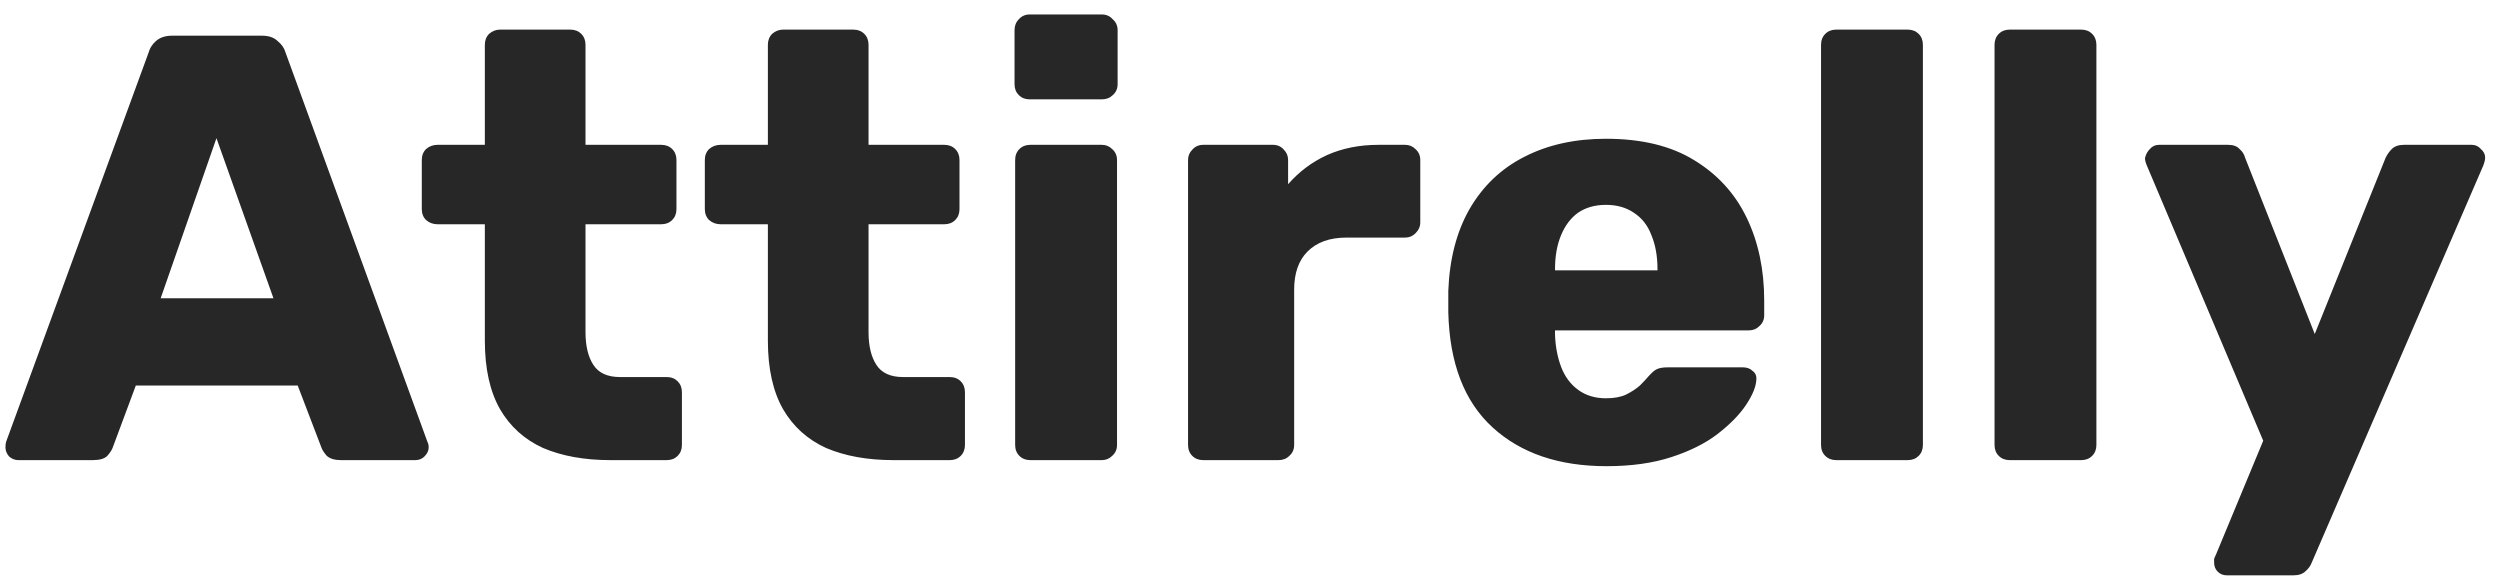 <svg width="163" height="38" viewBox="0 0 163 38" fill="none" xmlns="http://www.w3.org/2000/svg">
<path d="M1.186 30C0.975 30 0.777 29.921 0.593 29.763C0.435 29.578 0.356 29.381 0.356 29.17C0.356 29.038 0.369 28.919 0.395 28.814L9.686 3.434C9.765 3.144 9.923 2.893 10.16 2.682C10.424 2.445 10.779 2.327 11.227 2.327H17.078C17.526 2.327 17.869 2.445 18.106 2.682C18.37 2.893 18.541 3.144 18.62 3.434L27.871 28.814C27.924 28.919 27.95 29.038 27.95 29.17C27.95 29.381 27.858 29.578 27.673 29.763C27.515 29.921 27.317 30 27.08 30H22.218C21.822 30 21.519 29.908 21.308 29.723C21.124 29.512 21.005 29.328 20.953 29.17L19.411 25.137H8.855L7.353 29.17C7.3 29.328 7.182 29.512 6.997 29.723C6.813 29.908 6.497 30 6.049 30H1.186ZM10.476 19.445H17.829L14.113 9.008L10.476 19.445ZM39.796 30C38.109 30 36.646 29.736 35.408 29.209C34.195 28.656 33.26 27.812 32.601 26.679C31.942 25.52 31.612 24.03 31.612 22.212V14.621H28.529C28.239 14.621 27.988 14.529 27.778 14.345C27.593 14.16 27.501 13.923 27.501 13.633V10.431C27.501 10.141 27.593 9.904 27.778 9.719C27.988 9.535 28.239 9.443 28.529 9.443H31.612V2.92C31.612 2.63 31.705 2.393 31.889 2.208C32.1 2.024 32.337 1.931 32.601 1.931H37.187C37.477 1.931 37.714 2.024 37.898 2.208C38.083 2.393 38.175 2.63 38.175 2.92V9.443H43.117C43.407 9.443 43.644 9.535 43.828 9.719C44.013 9.904 44.105 10.141 44.105 10.431V13.633C44.105 13.923 44.013 14.16 43.828 14.345C43.644 14.529 43.407 14.621 43.117 14.621H38.175V21.659C38.175 22.555 38.346 23.266 38.689 23.793C39.032 24.32 39.611 24.584 40.428 24.584H43.472C43.762 24.584 43.999 24.676 44.184 24.861C44.368 25.045 44.461 25.282 44.461 25.572V29.012C44.461 29.302 44.368 29.539 44.184 29.723C43.999 29.908 43.762 30 43.472 30H39.796ZM58.25 30C56.563 30 55.1 29.736 53.862 29.209C52.649 28.656 51.714 27.812 51.055 26.679C50.396 25.52 50.066 24.03 50.066 22.212V14.621H46.983C46.693 14.621 46.443 14.529 46.232 14.345C46.047 14.16 45.955 13.923 45.955 13.633V10.431C45.955 10.141 46.047 9.904 46.232 9.719C46.443 9.535 46.693 9.443 46.983 9.443H50.066V2.92C50.066 2.63 50.159 2.393 50.343 2.208C50.554 2.024 50.791 1.931 51.055 1.931H55.641C55.931 1.931 56.168 2.024 56.352 2.208C56.537 2.393 56.629 2.63 56.629 2.92V9.443H61.571C61.861 9.443 62.098 9.535 62.282 9.719C62.467 9.904 62.559 10.141 62.559 10.431V13.633C62.559 13.923 62.467 14.16 62.282 14.345C62.098 14.529 61.861 14.621 61.571 14.621H56.629V21.659C56.629 22.555 56.8 23.266 57.143 23.793C57.486 24.32 58.065 24.584 58.882 24.584H61.926C62.216 24.584 62.454 24.676 62.638 24.861C62.822 25.045 62.915 25.282 62.915 25.572V29.012C62.915 29.302 62.822 29.539 62.638 29.723C62.454 29.908 62.216 30 61.926 30H58.25ZM67.176 30C66.886 30 66.649 29.908 66.465 29.723C66.28 29.539 66.188 29.302 66.188 29.012V10.431C66.188 10.141 66.28 9.904 66.465 9.719C66.649 9.535 66.886 9.443 67.176 9.443H71.841C72.105 9.443 72.329 9.535 72.513 9.719C72.724 9.904 72.83 10.141 72.83 10.431V29.012C72.83 29.302 72.724 29.539 72.513 29.723C72.329 29.908 72.105 30 71.841 30H67.176ZM67.137 6.478C66.847 6.478 66.61 6.385 66.425 6.201C66.241 6.016 66.148 5.779 66.148 5.489V1.971C66.148 1.681 66.241 1.444 66.425 1.259C66.61 1.048 66.847 0.943 67.137 0.943H71.841C72.131 0.943 72.368 1.048 72.553 1.259C72.764 1.444 72.869 1.681 72.869 1.971V5.489C72.869 5.779 72.764 6.016 72.553 6.201C72.368 6.385 72.131 6.478 71.841 6.478H67.137ZM78.45 30C78.16 30 77.922 29.908 77.738 29.723C77.553 29.539 77.461 29.302 77.461 29.012V10.431C77.461 10.168 77.553 9.943 77.738 9.759C77.922 9.548 78.16 9.443 78.45 9.443H82.996C83.286 9.443 83.523 9.548 83.707 9.759C83.892 9.943 83.984 10.168 83.984 10.431V12.012C84.696 11.195 85.539 10.563 86.514 10.115C87.516 9.667 88.636 9.443 89.875 9.443H91.614C91.878 9.443 92.102 9.535 92.286 9.719C92.497 9.904 92.602 10.141 92.602 10.431V14.503C92.602 14.767 92.497 15.004 92.286 15.214C92.102 15.399 91.878 15.491 91.614 15.491H87.779C86.699 15.491 85.855 15.794 85.249 16.401C84.669 16.98 84.379 17.811 84.379 18.891V29.012C84.379 29.302 84.274 29.539 84.063 29.723C83.879 29.908 83.642 30 83.352 30H78.45ZM104.747 30.395C101.637 30.395 99.159 29.552 97.315 27.865C95.47 26.178 94.508 23.675 94.429 20.354C94.429 20.169 94.429 19.932 94.429 19.642C94.429 19.352 94.429 19.128 94.429 18.97C94.508 16.888 94.969 15.109 95.812 13.633C96.682 12.131 97.868 10.998 99.37 10.233C100.899 9.443 102.678 9.047 104.707 9.047C107.027 9.047 108.937 9.509 110.44 10.431C111.968 11.354 113.115 12.605 113.879 14.187C114.643 15.768 115.026 17.573 115.026 19.603V20.552C115.026 20.841 114.92 21.079 114.709 21.263C114.525 21.448 114.301 21.54 114.037 21.54H101.387C101.387 21.566 101.387 21.606 101.387 21.659C101.387 21.711 101.387 21.764 101.387 21.817C101.413 22.581 101.545 23.279 101.782 23.912C102.019 24.544 102.388 25.045 102.889 25.414C103.39 25.783 103.996 25.968 104.707 25.968C105.234 25.968 105.669 25.889 106.012 25.73C106.381 25.546 106.684 25.348 106.921 25.137C107.158 24.9 107.343 24.703 107.475 24.544C107.712 24.281 107.896 24.123 108.028 24.07C108.186 23.991 108.423 23.951 108.74 23.951H113.642C113.905 23.951 114.116 24.03 114.274 24.189C114.459 24.32 114.538 24.518 114.512 24.782C114.485 25.23 114.261 25.77 113.84 26.402C113.418 27.035 112.798 27.668 111.981 28.3C111.191 28.906 110.189 29.407 108.977 29.802C107.765 30.198 106.355 30.395 104.747 30.395ZM101.387 17.626H108.068V17.547C108.068 16.704 107.936 15.966 107.672 15.333C107.435 14.701 107.053 14.213 106.526 13.87C106.025 13.528 105.419 13.357 104.707 13.357C103.996 13.357 103.39 13.528 102.889 13.87C102.414 14.213 102.045 14.701 101.782 15.333C101.518 15.966 101.387 16.704 101.387 17.547V17.626ZM119.72 30C119.43 30 119.193 29.908 119.009 29.723C118.824 29.539 118.732 29.302 118.732 29.012V2.92C118.732 2.63 118.824 2.393 119.009 2.208C119.193 2.024 119.43 1.931 119.72 1.931H124.385C124.675 1.931 124.912 2.024 125.097 2.208C125.281 2.393 125.373 2.63 125.373 2.92V29.012C125.373 29.302 125.281 29.539 125.097 29.723C124.912 29.908 124.675 30 124.385 30H119.72ZM131.032 30C130.742 30 130.505 29.908 130.32 29.723C130.136 29.539 130.044 29.302 130.044 29.012V2.92C130.044 2.63 130.136 2.393 130.32 2.208C130.505 2.024 130.742 1.931 131.032 1.931H135.697C135.987 1.931 136.224 2.024 136.408 2.208C136.593 2.393 136.685 2.63 136.685 2.92V29.012C136.685 29.302 136.593 29.539 136.408 29.723C136.224 29.908 135.987 30 135.697 30H131.032ZM145.19 37.511C144.953 37.511 144.755 37.432 144.597 37.274C144.439 37.116 144.36 36.918 144.36 36.681C144.36 36.628 144.36 36.549 144.36 36.444C144.386 36.365 144.426 36.273 144.478 36.167L147.562 28.735L139.972 10.787C139.893 10.602 139.853 10.444 139.853 10.312C139.906 10.075 140.011 9.878 140.169 9.719C140.327 9.535 140.525 9.443 140.762 9.443H145.269C145.612 9.443 145.862 9.535 146.02 9.719C146.205 9.878 146.323 10.062 146.376 10.273L150.922 21.777L155.548 10.273C155.653 10.062 155.785 9.878 155.943 9.719C156.128 9.535 156.391 9.443 156.734 9.443H161.162C161.399 9.443 161.596 9.535 161.755 9.719C161.939 9.878 162.031 10.062 162.031 10.273C162.031 10.405 161.992 10.576 161.913 10.787L150.725 36.681C150.646 36.892 150.514 37.077 150.329 37.235C150.145 37.419 149.881 37.511 149.539 37.511H145.19Z" fill="#272727"/>
</svg>

